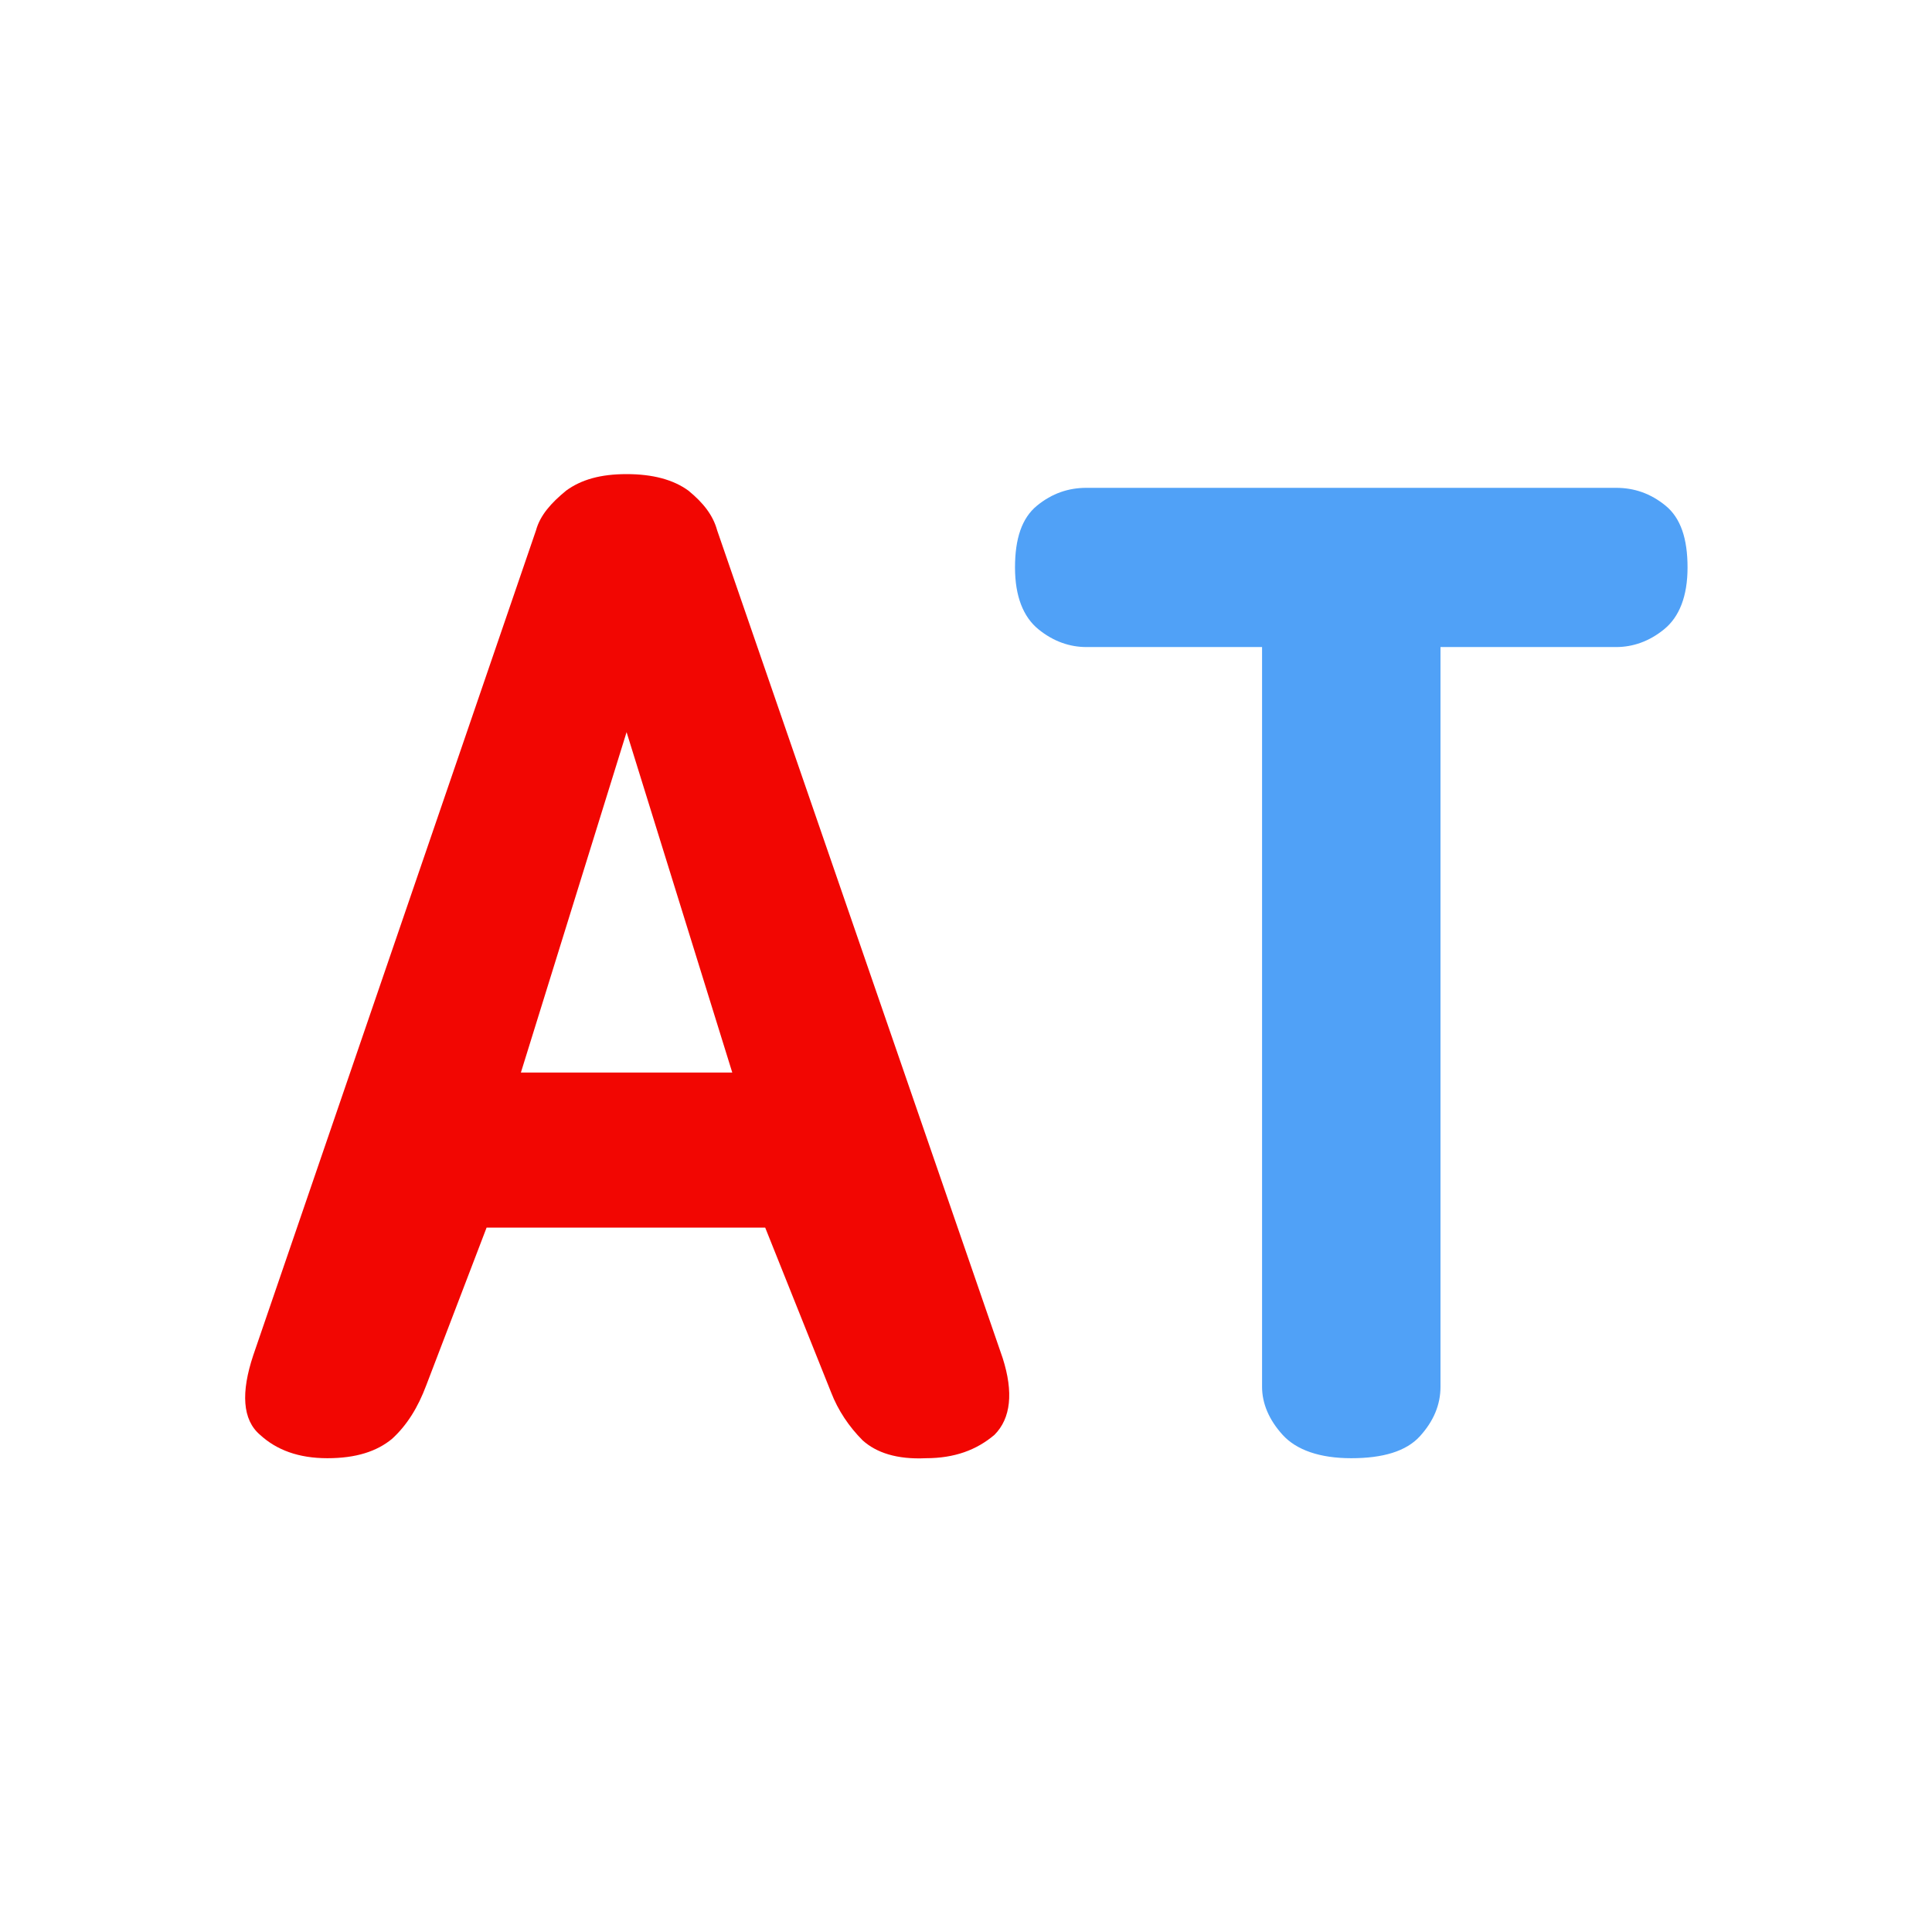 <?xml version="1.0" encoding="UTF-8" standalone="no"?>
<!DOCTYPE svg PUBLIC "-//W3C//DTD SVG 1.1//EN" "http://www.w3.org/Graphics/SVG/1.1/DTD/svg11.dtd">
<svg width="100%" height="100%" viewBox="0 0 180 180" version="1.1" xmlns="http://www.w3.org/2000/svg" xmlns:xlink="http://www.w3.org/1999/xlink" xml:space="preserve" xmlns:serif="http://www.serif.com/" style="fill-rule:evenodd;clip-rule:evenodd;stroke-linejoin:round;stroke-miterlimit:2;">
    <g transform="matrix(1,0,0,1,-322.842,-293.531)">
        <g id="Safari-SVG" serif:id="Safari SVG" transform="matrix(1,0,0,1,322.842,293.531)">
            <rect x="0" y="0" width="180" height="180" style="fill:none;"/>
            <g transform="matrix(0.825,0,0,0.825,6.021,22.335)">
                <g transform="matrix(155,0,0,155,14.637,134.504)">
                    <path d="M0.213,-0.148L0.169,-0.033C0.163,-0.017 0.155,-0.004 0.144,0.006C0.133,0.015 0.118,0.02 0.097,0.02C0.076,0.02 0.06,0.014 0.048,0.003C0.035,-0.008 0.034,-0.028 0.043,-0.055L0.249,-0.656C0.252,-0.667 0.26,-0.676 0.271,-0.685C0.282,-0.693 0.296,-0.697 0.315,-0.697C0.334,-0.697 0.349,-0.693 0.36,-0.685C0.371,-0.676 0.378,-0.667 0.381,-0.656L0.589,-0.053C0.597,-0.028 0.595,-0.009 0.583,0.003C0.57,0.014 0.554,0.02 0.533,0.02C0.512,0.021 0.497,0.016 0.487,0.007C0.477,-0.003 0.469,-0.015 0.464,-0.028L0.416,-0.148L0.213,-0.148ZM0.392,-0.261L0.315,-0.509L0.238,-0.261L0.392,-0.261Z" style="fill:rgb(242,6,2);fill-rule:nonzero;"/>
                </g>
                <g transform="matrix(155,0,0,155,101.902,134.504)">
                    <path d="M0.345,-0.571L0.345,-0.032C0.345,-0.019 0.34,-0.007 0.33,0.004C0.32,0.015 0.303,0.02 0.28,0.02C0.257,0.02 0.24,0.014 0.23,0.003C0.22,-0.008 0.215,-0.02 0.215,-0.032L0.215,-0.571L0.087,-0.571C0.075,-0.571 0.063,-0.575 0.052,-0.584C0.041,-0.593 0.035,-0.608 0.035,-0.629C0.035,-0.65 0.04,-0.665 0.051,-0.674C0.062,-0.683 0.074,-0.687 0.087,-0.687L0.473,-0.687C0.486,-0.687 0.498,-0.683 0.509,-0.674C0.52,-0.665 0.525,-0.65 0.525,-0.629C0.525,-0.608 0.519,-0.593 0.508,-0.584C0.497,-0.575 0.485,-0.571 0.473,-0.571L0.345,-0.571Z" style="fill:rgb(80,161,247);fill-rule:nonzero;"/>
                </g>
            </g>
        </g>
    </g>
</svg>
